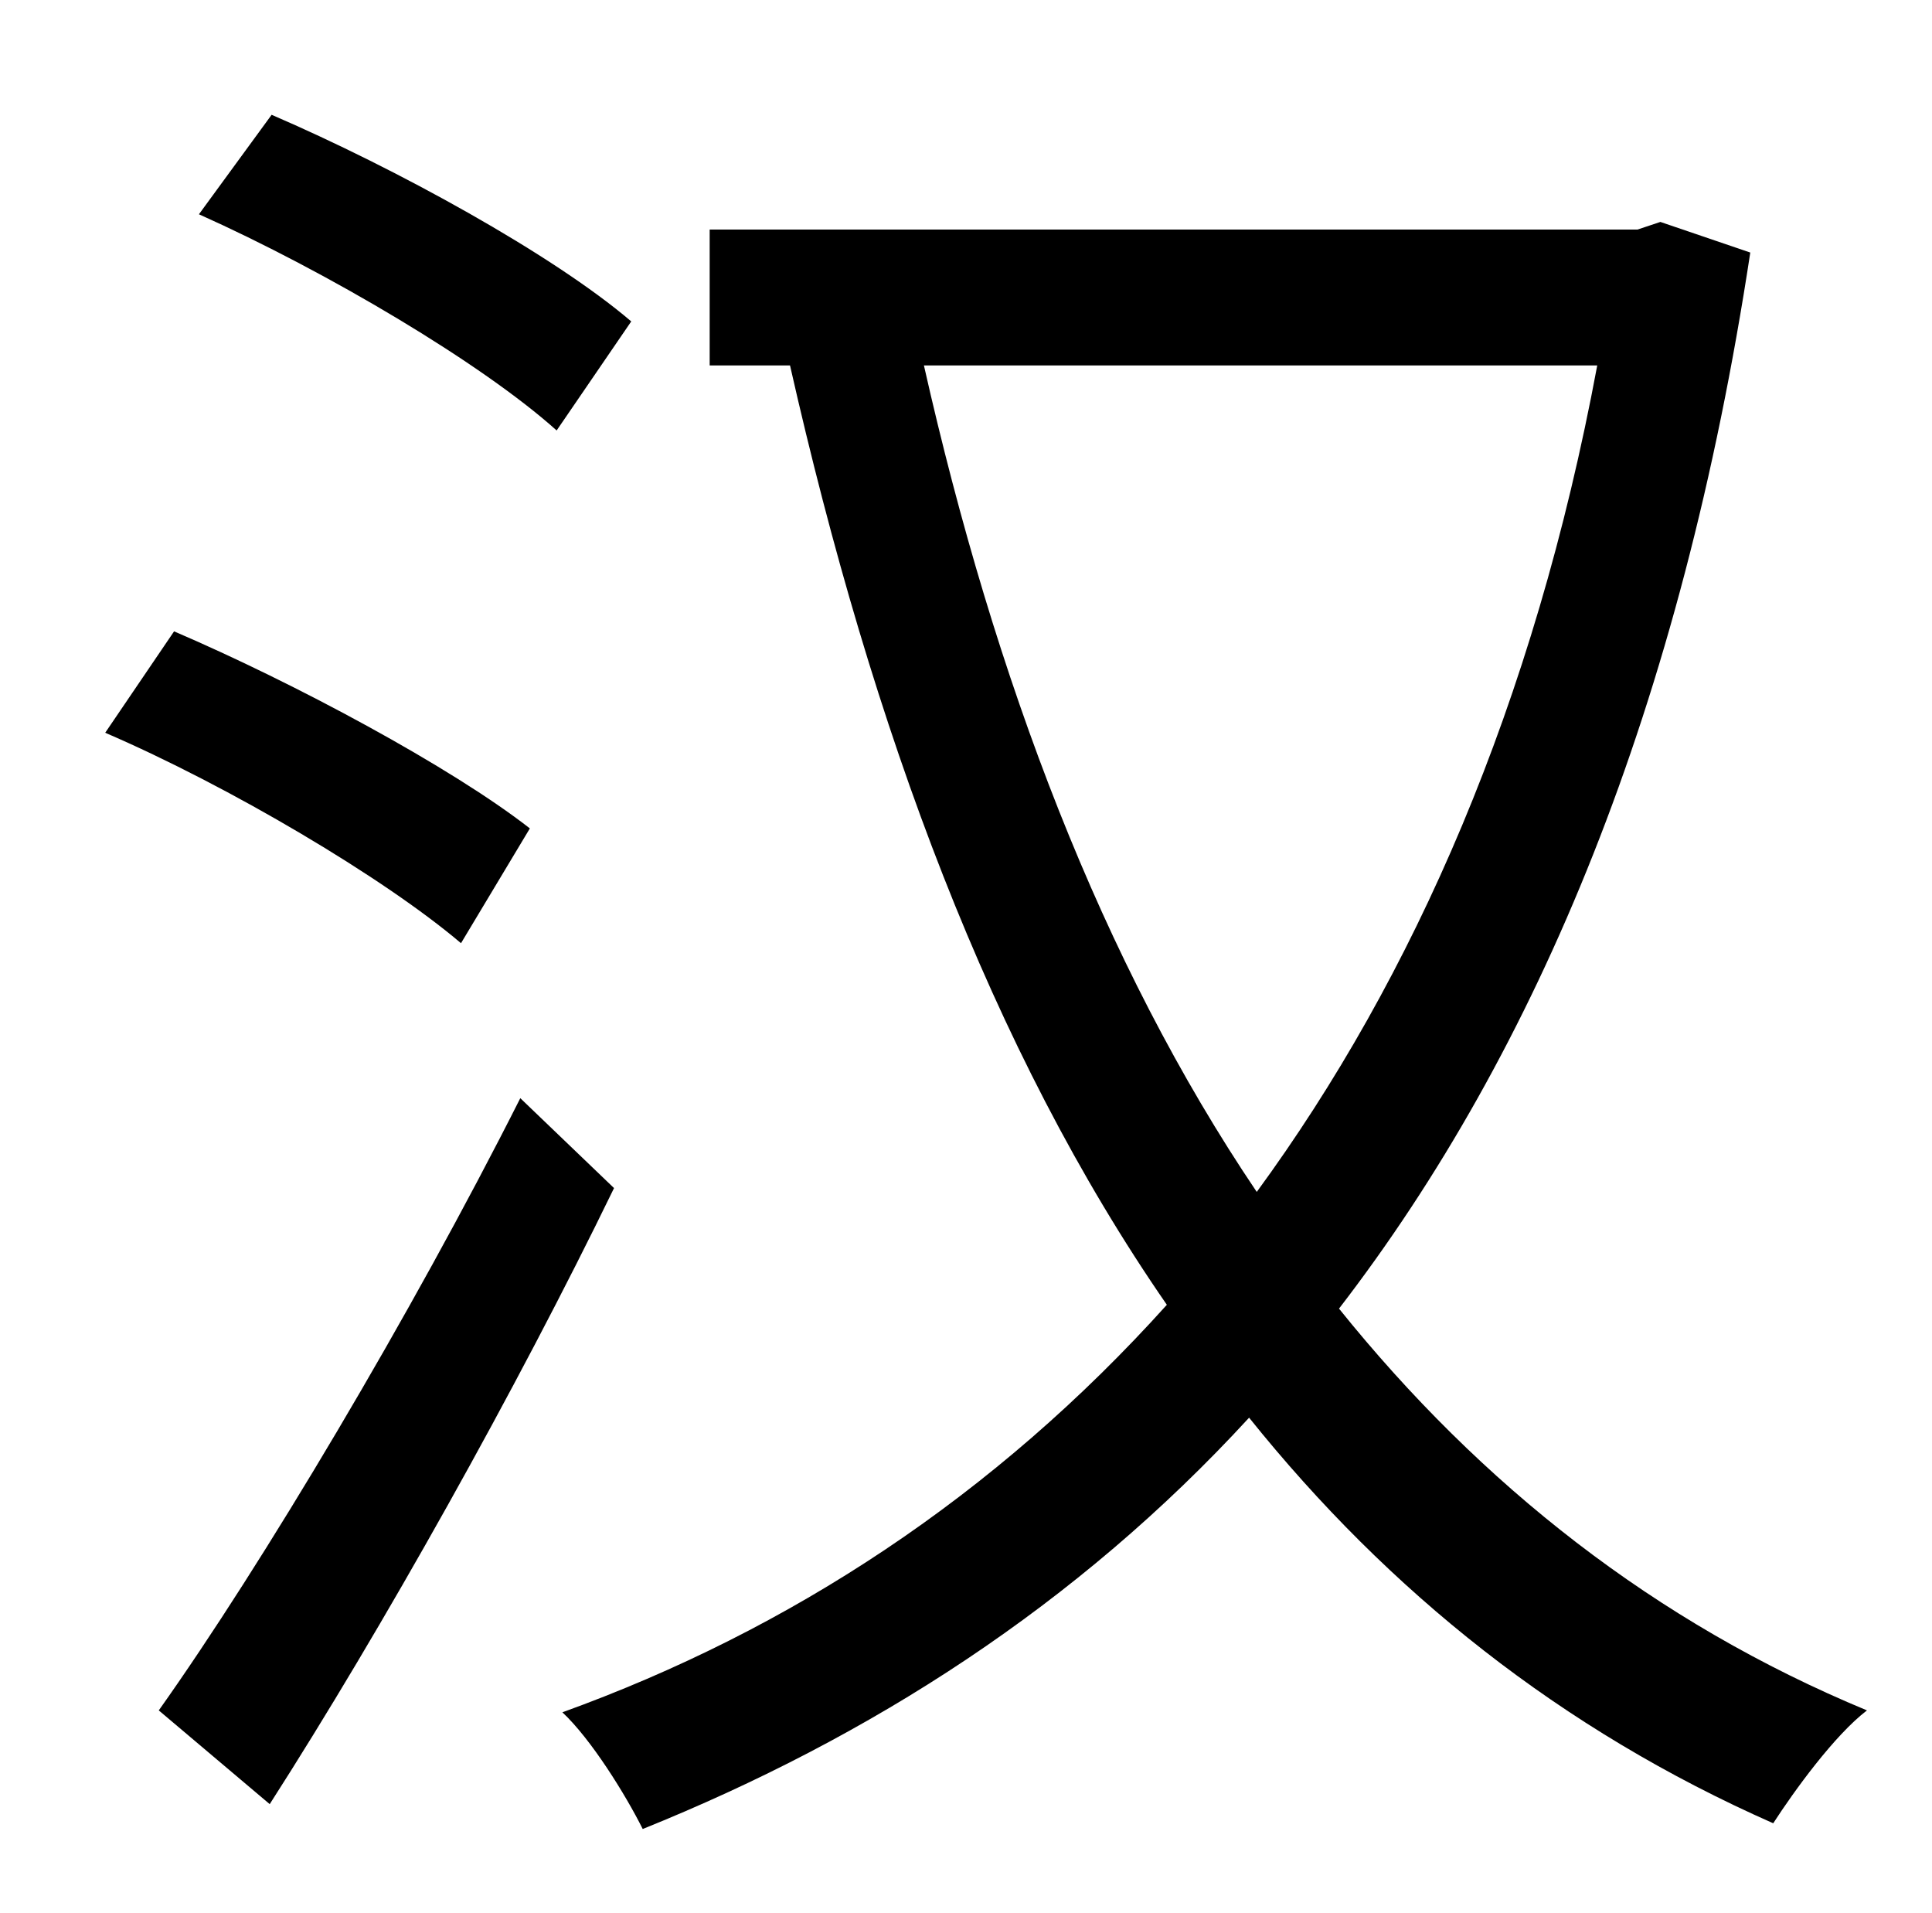 <?xml version="1.0" standalone="no"?>
<!DOCTYPE svg PUBLIC "-//W3C//DTD SVG 1.1//EN" "http://www.w3.org/Graphics/SVG/1.1/DTD/svg11.dtd" >
<svg xmlns="http://www.w3.org/2000/svg" xmlns:xlink="http://www.w3.org/1999/xlink" version="1.1" viewBox="-10 0 1010 1000">
   <path fill="currentColor"
d="M320 168l-39 57c-39 -35 -120 -83 -187 -113l38 -52c65 28 147 73 188 108zM267 433l-36 60c-40 -34 -121 -82 -186 -110l36 -53c63 27 145 71 186 103zM262 574l49 47c-51 105 -121 230 -180 322l-58 -49c54 -76 132 -207 189 -320zM825 191h-352c37 164 93 312 174 432
c82 -112 145 -255 178 -432zM858 116l47 16c-36 237 -111 417 -215 552c74 92 165 164 276 210c-17 13 -38 42 -49 59c-111 -49 -201 -121 -274 -212c-90 98 -198 167 -317 215c-9 -18 -27 -47 -42 -61c119 -43 226 -113 316 -213c-92 -133 -154 -301 -197 -491h-42v-71h485
z" />
</svg>
